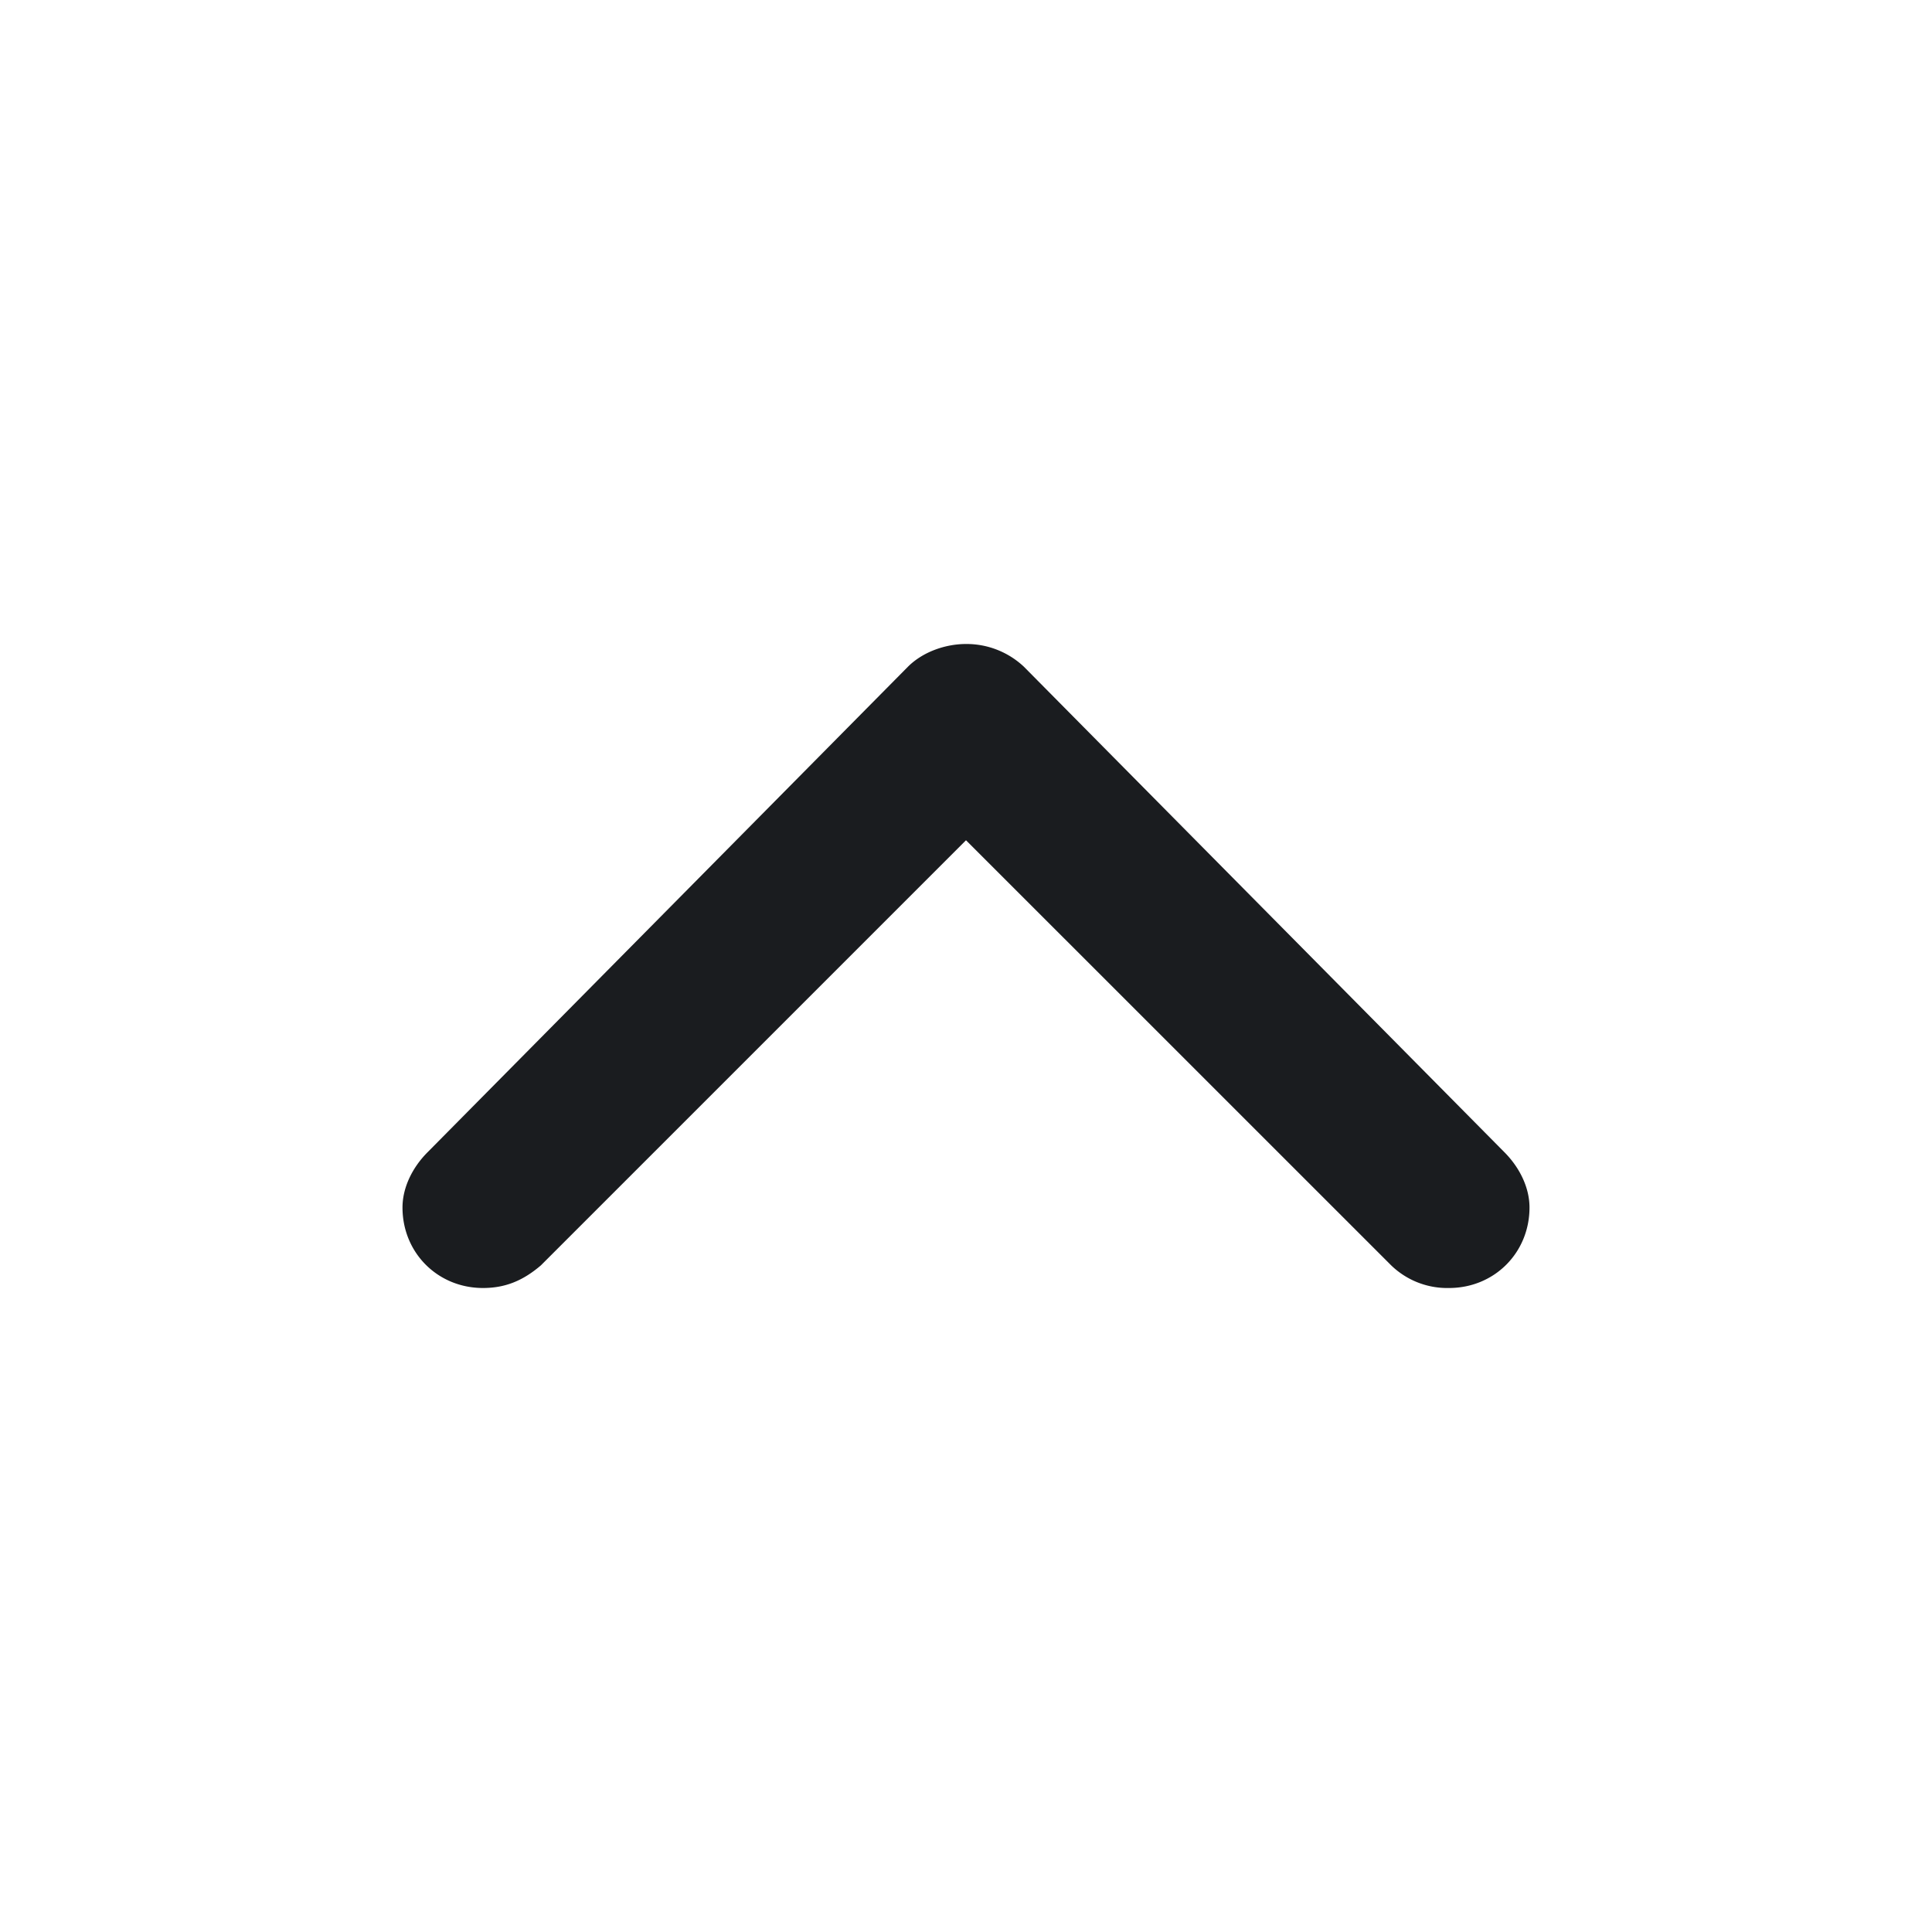 <svg xmlns="http://www.w3.org/2000/svg" width="24" height="24" fill="none"><g clip-path="url(#a)"><path fill="#1A1C1F" fill-rule="evenodd" d="M18 16c.563 0 1-.438 1-1 0-.25-.125-.5-.313-.688l-5.968-6.03A1.04 1.04 0 0 0 12 8c-.25 0-.531.094-.719.28l-5.969 6.033C5.125 14.5 5 14.75 5 15c0 .563.438 1 1 1 .281 0 .5-.094.719-.281L12 10.438l5.281 5.28A1 1 0 0 0 18 16" clip-rule="evenodd"/></g><defs><clipPath id="a"><path fill="#fff" d="M0 0h24v24H0z"/></clipPath></defs></svg>
